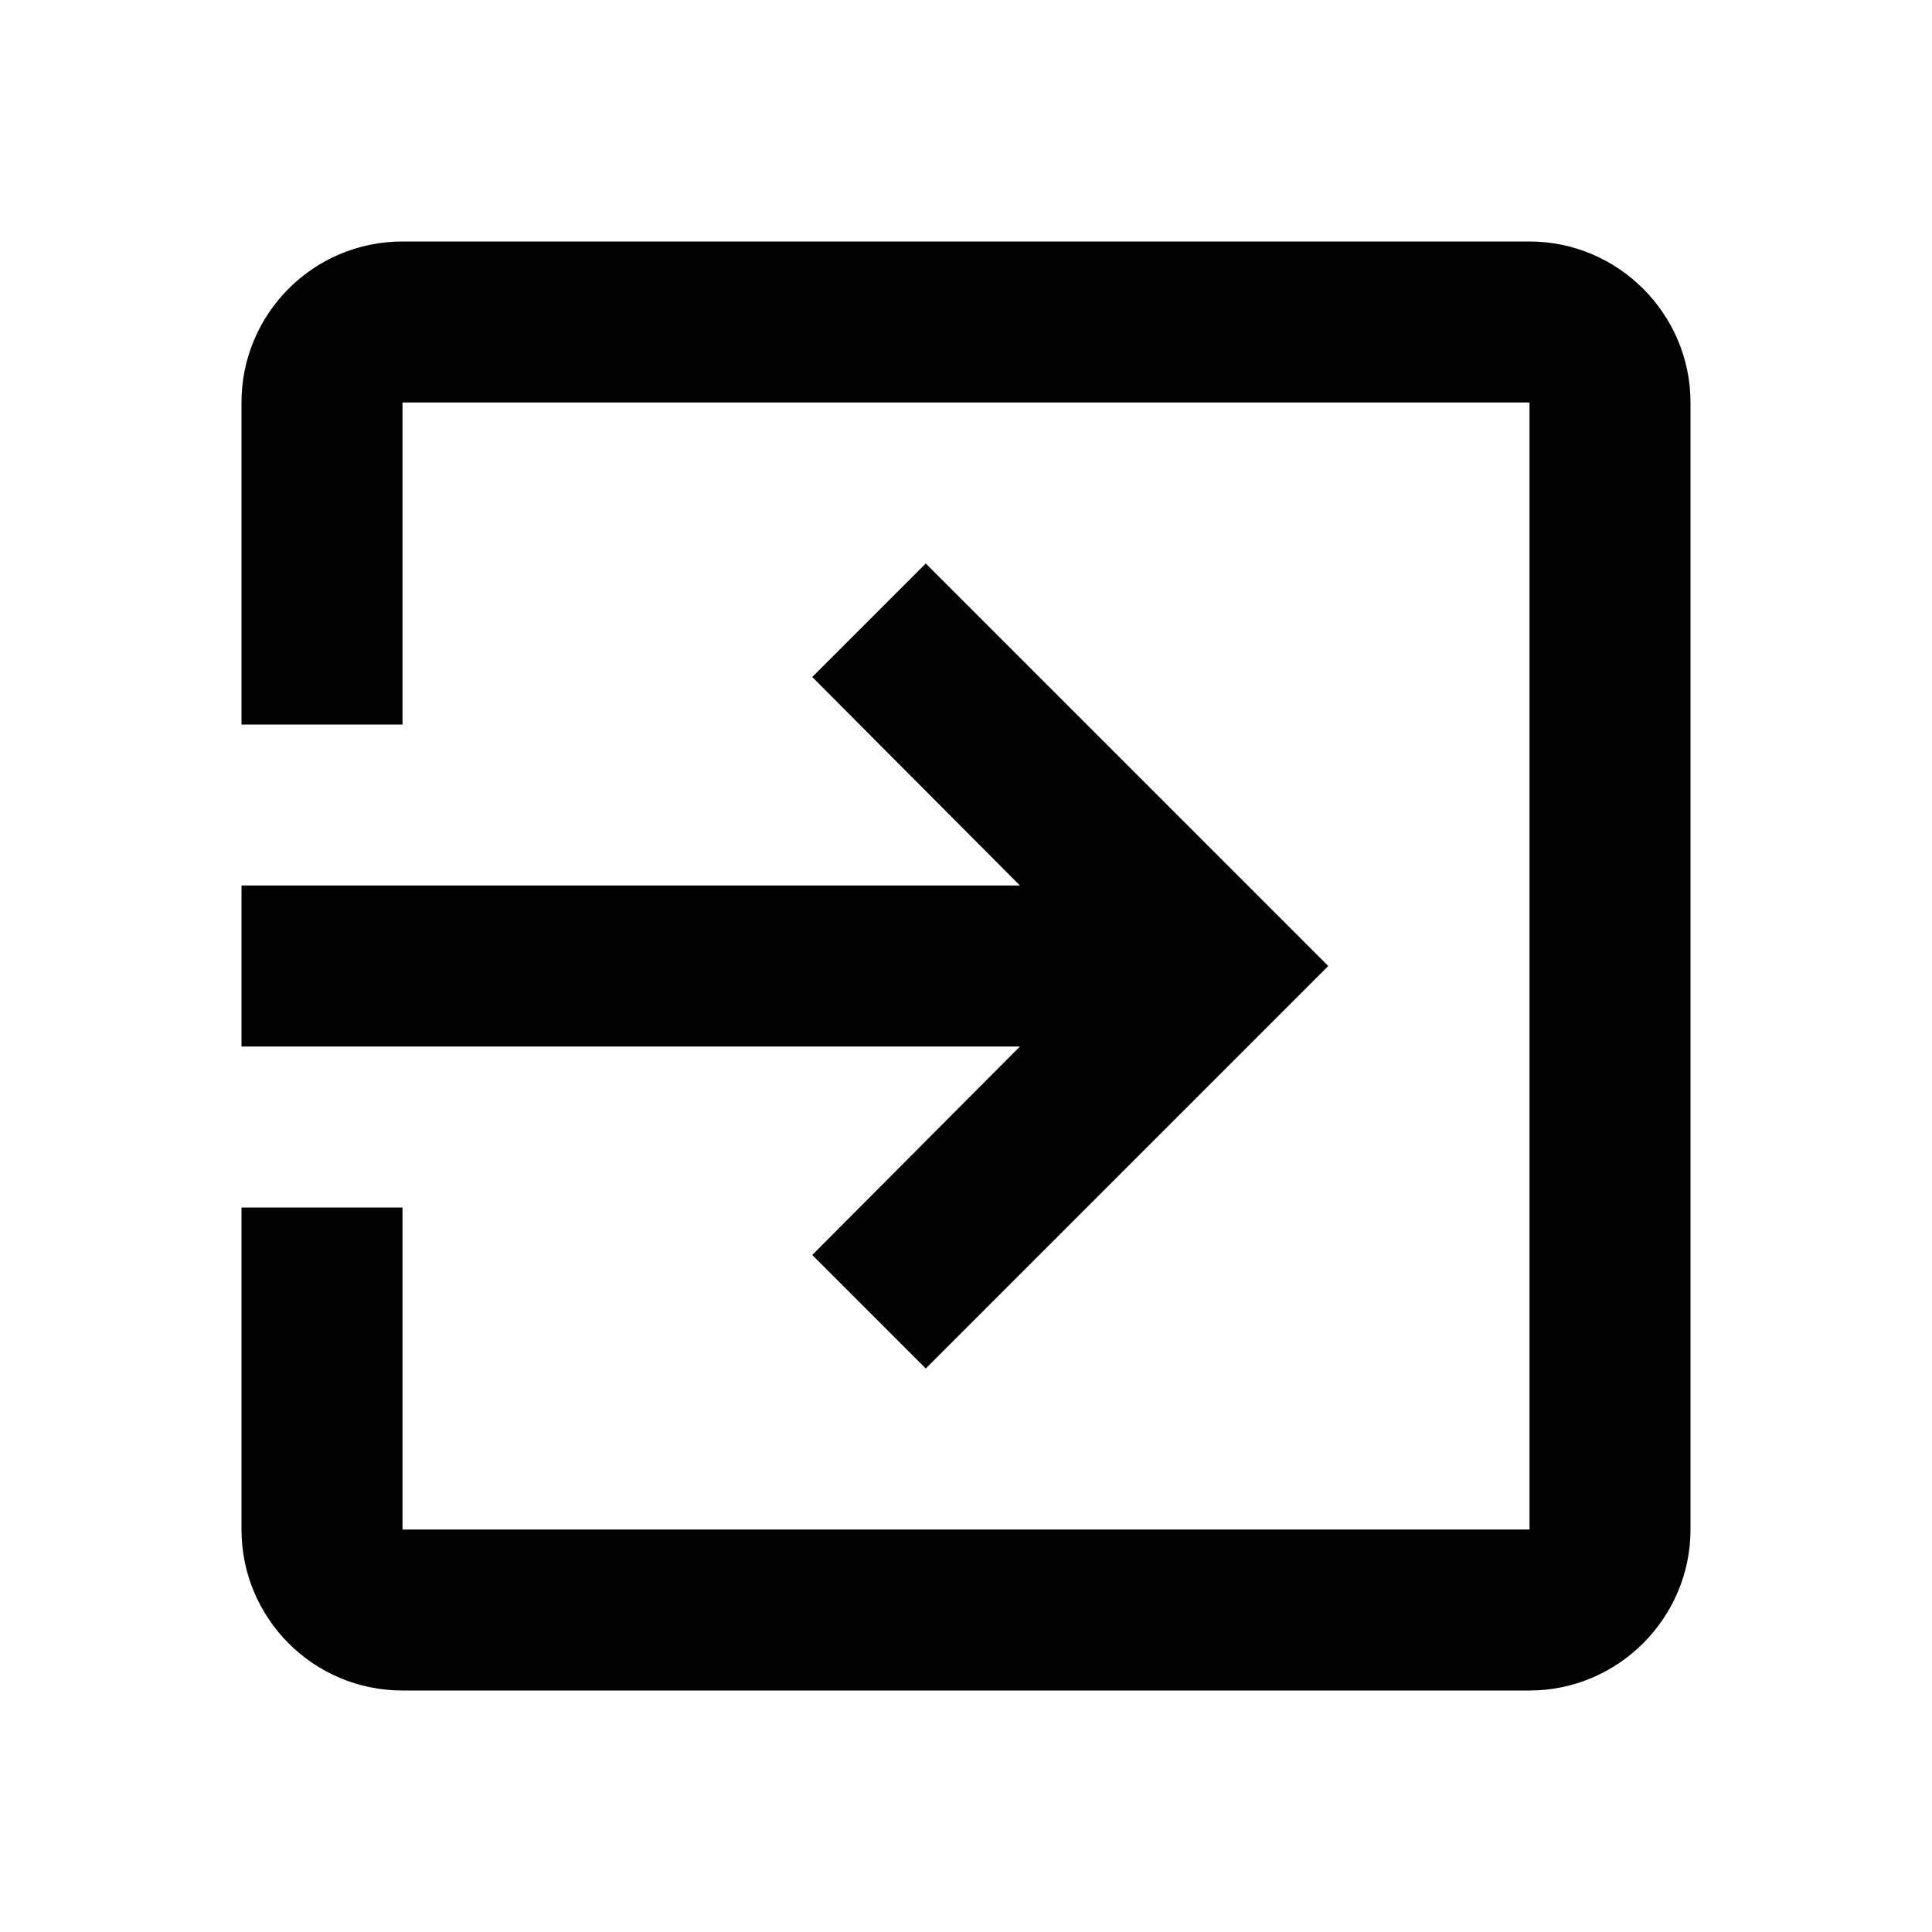 <svg xmlns="http://www.w3.org/2000/svg" width="24" height="24" viewBox="0 0 24 24">
  <g fill="none" fill-rule="evenodd">
    <polygon points="0 0 24 0 24 24 0 24"/>
    <path fill="#000000" fill-rule="nonzero" d="M10.09,15.59 L11.5,17 L16.5,12 L11.5,7 L10.09,8.41 L12.67,11 L3,11 L3,13 L12.67,13 L10.09,15.59 Z M19,3 L5,3 C3.89,3 3,3.9 3,5 L3,9 L5,9 L5,5 L19,5 L19,19 L5,19 L5,15 L3,15 L3,19 C3,20.1 3.89,21 5,21 L19,21 C20.1,21 21,20.1 21,19 L21,5 C21,3.9 20.1,3 19,3 Z"/>
  </g>
</svg>
